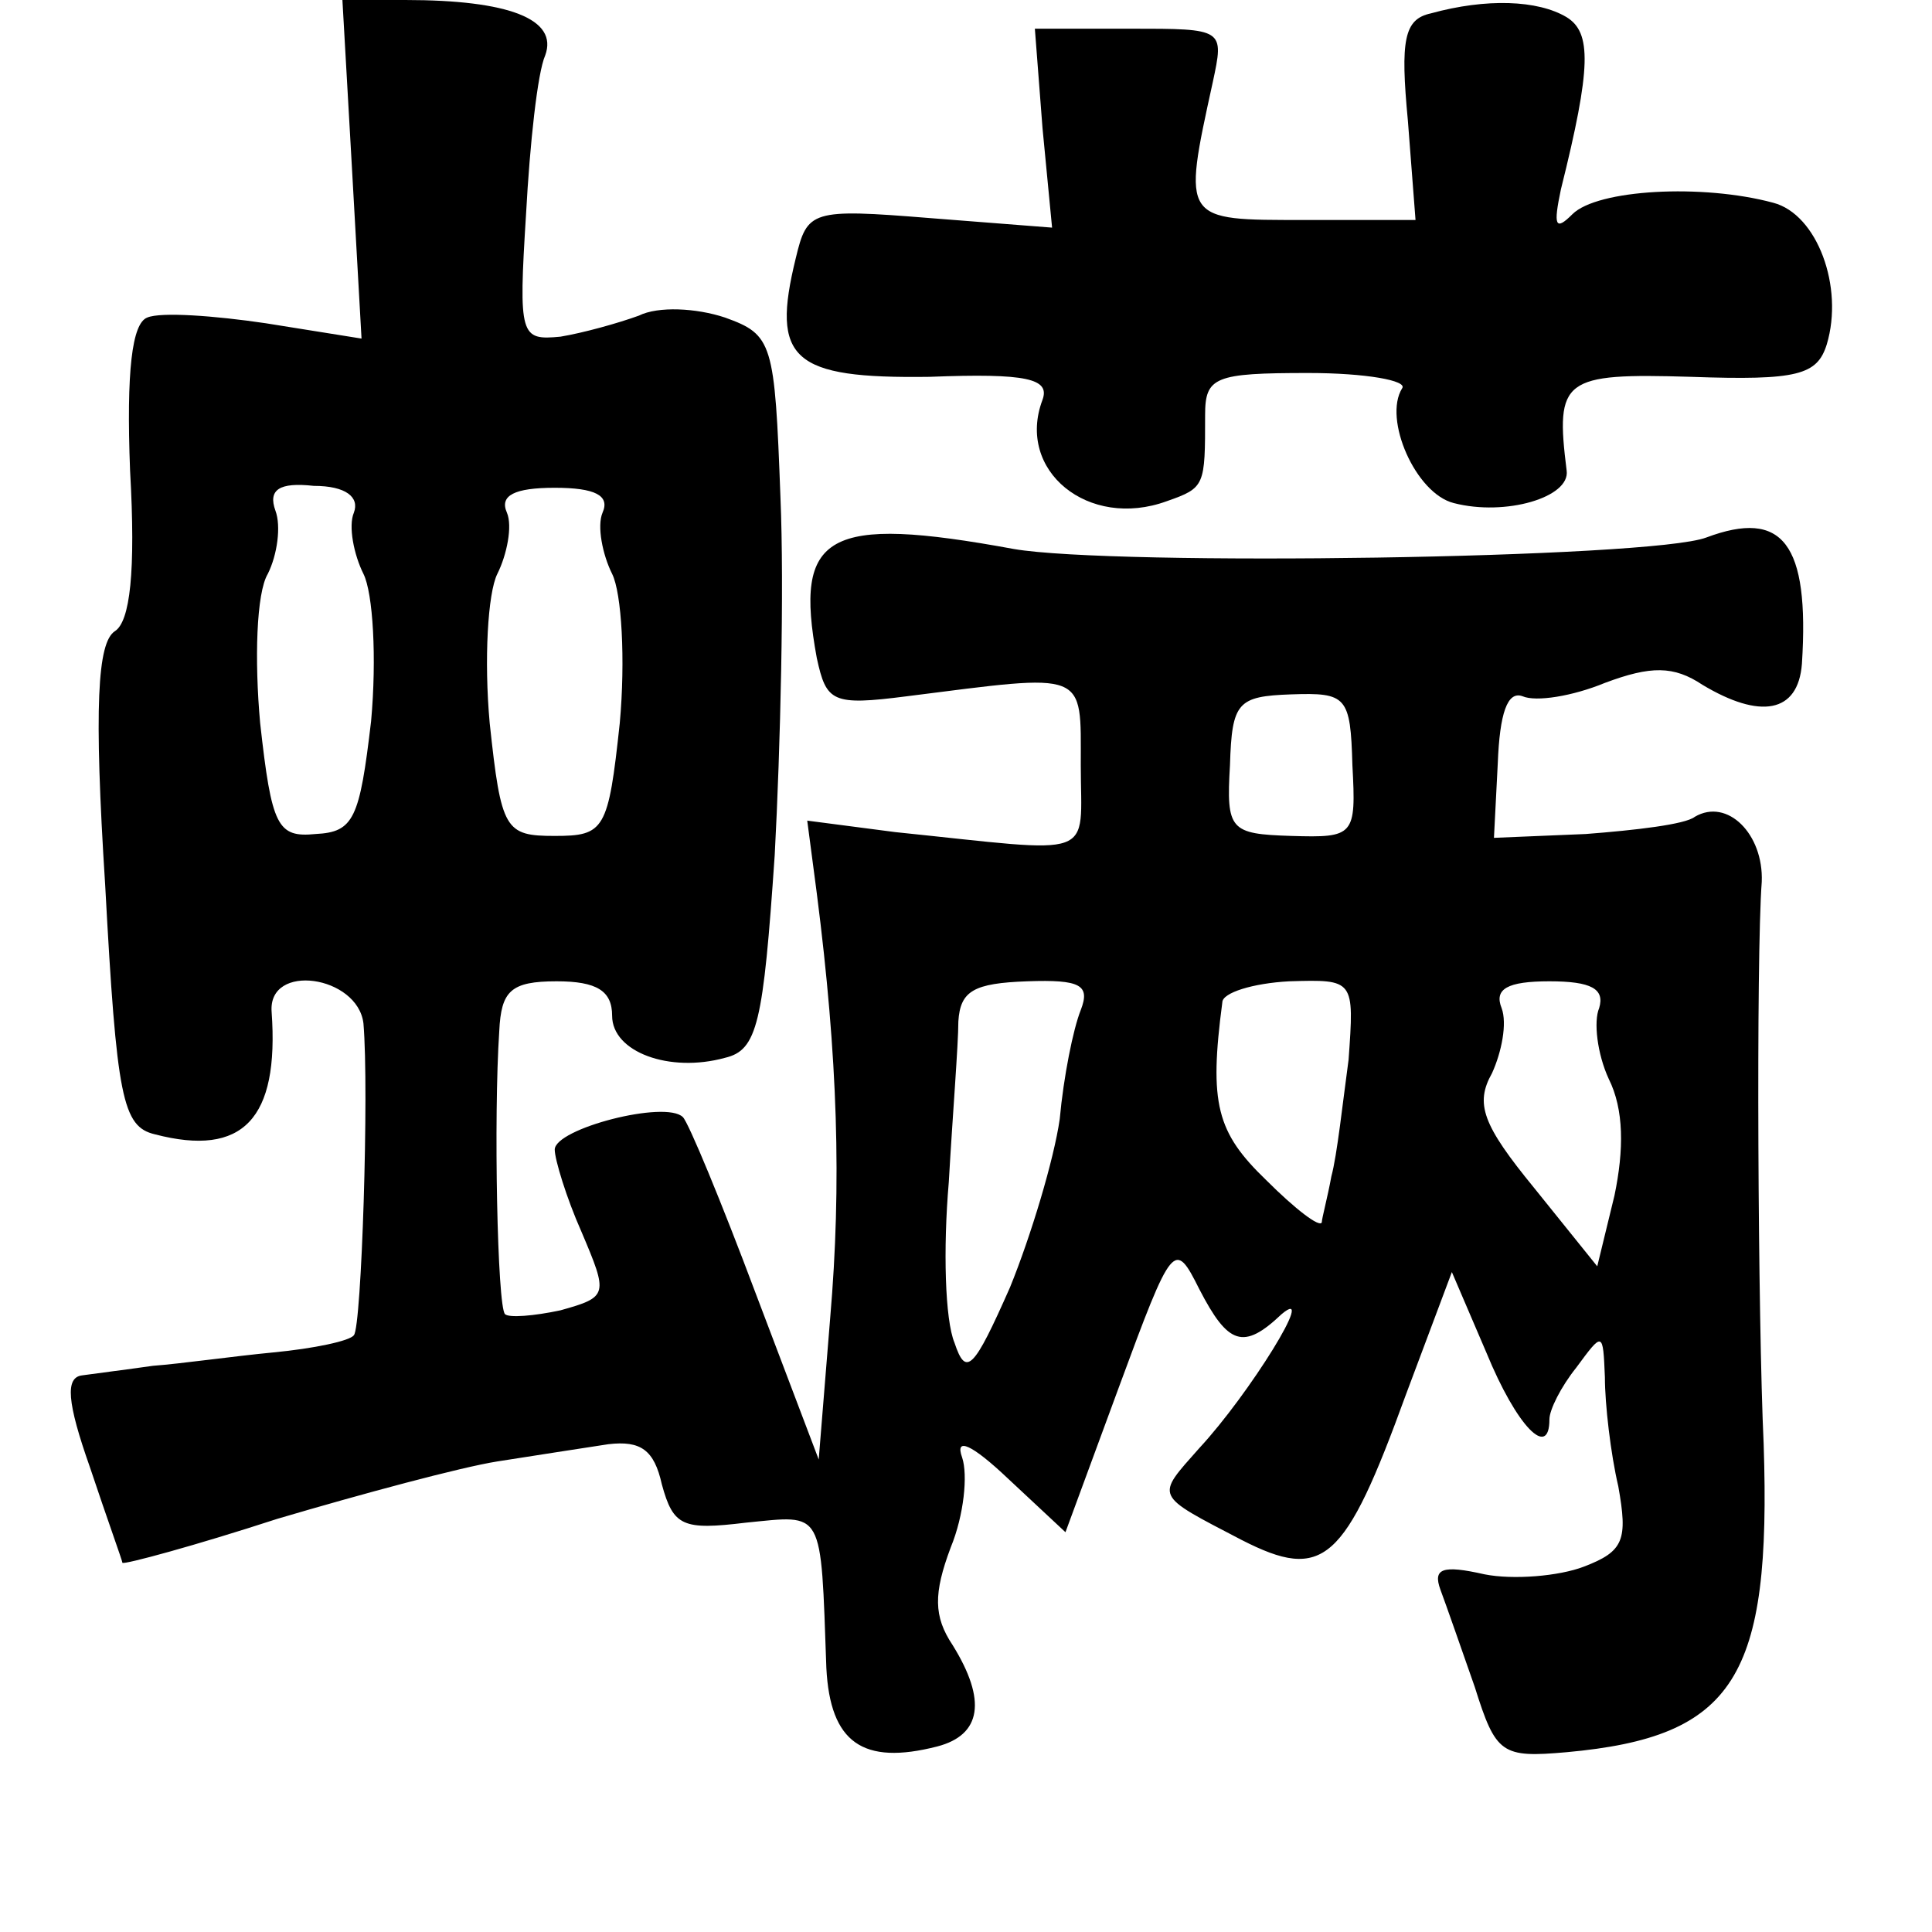 <?xml version="1.0" standalone="no"?>
<!DOCTYPE svg PUBLIC "-//W3C//DTD SVG 20010904//EN"
 "http://www.w3.org/TR/2001/REC-SVG-20010904/DTD/svg10.dtd">
<svg version="1.0" xmlns="http://www.w3.org/2000/svg"
 width="101pt" height="101pt" viewBox="0 0 101 101"
 preserveAspectRatio="xMidYMid meet">
<g transform="translate(0,101) scale(0.1,-0.1)"
fill="#000000" stroke="none">
<path d="M184 922 l5 -89 -50 8 c-27 4 -55 6 -62 3 -8 -3 -11 -28 -9 -80 3
-53 0 -79 -8 -84 -9 -6 -11 -39 -5 -133 6 -111 9 -126 26 -130 46 -12 65 8 61
64 -2 26 45 19 48 -6 3 -35 -1 -159 -5 -163 -2 -3 -21 -7 -42 -9 -21 -2 -49
-6 -63 -7 -14 -2 -30 -4 -37 -5 -9 -1 -8 -14 4 -48 9 -27 17 -49 17 -50 1 -1
38 9 81 23 44 13 96 27 115 30 19 3 45 7 58 9 17 2 24 -3 28 -21 6 -22 11 -24
44 -20 41 4 39 8 42 -76 2 -39 19 -51 58 -41 23 6 26 24 8 53 -10 15 -10 27
-1 51 7 17 9 38 6 47 -4 11 5 7 24 -11 l30 -28 28 76 c28 76 29 77 42 51 15
-29 23 -32 43 -13 19 16 -17 -42 -43 -70 -23 -26 -24 -24 22 -48 43 -22 54
-12 86 76 l24 64 18 -42 c16 -39 33 -56 33 -35 0 5 6 17 14 27 14 19 14 19 15
-5 0 -14 3 -40 7 -57 5 -28 3 -34 -18 -42 -13 -5 -37 -7 -52 -4 -22 5 -27 3
-23 -8 3 -8 11 -31 18 -51 11 -35 14 -37 48 -34 88 8 107 39 103 161 -3 64 -4
255 -1 294 1 25 -18 44 -35 34 -5 -4 -31 -7 -57 -9 l-48 -2 2 39 c1 26 5 38
13 35 7 -3 26 0 43 7 24 9 36 9 51 -1 30 -18 50 -15 52 11 4 63 -10 81 -50 66
-29 -11 -310 -15 -362 -6 -98 18 -115 8 -103 -57 5 -23 8 -25 47 -20 95 12 91
14 91 -36 0 -50 10 -46 -97 -35 l-46 6 5 -38 c11 -86 13 -152 7 -222 l-6 -74
-33 87 c-18 48 -35 89 -38 92 -9 9 -67 -6 -67 -17 0 -5 6 -25 14 -43 14 -33
14 -34 -11 -41 -14 -3 -27 -4 -29 -2 -4 4 -6 103 -3 148 1 21 6 26 30 26 21 0
29 -5 29 -18 0 -19 30 -30 59 -22 17 4 20 18 26 106 3 56 5 140 3 187 -3 81
-4 85 -29 94 -15 5 -35 6 -45 1 -11 -4 -29 -9 -41 -11 -21 -2 -22 0 -18 64 2
37 6 74 10 83 7 19 -19 29 -73 29 l-33 0 5 -88z m1 -180 c-3 -7 0 -22 5 -32 5
-10 7 -44 4 -77 -6 -51 -9 -58 -29 -59 -20 -2 -23 4 -29 58 -3 33 -2 68 4 78
5 10 7 25 4 33 -4 11 2 15 20 13 17 0 24 -6 21 -14z m130 0 c-3 -7 0 -22 5
-32 5 -10 7 -45 4 -78 -6 -56 -8 -59 -34 -59 -26 0 -28 3 -34 59 -3 33 -1 68
4 78 5 10 8 25 5 32 -4 9 4 13 25 13 21 0 29 -4 25 -13z m392 -132 c2 -37 1
-38 -32 -37 -32 1 -34 3 -32 37 1 33 4 36 32 37 29 1 31 -1 32 -37z m-142
-128 c-4 -10 -9 -35 -11 -57 -3 -21 -15 -61 -26 -88 -19 -43 -23 -47 -29 -29
-5 12 -6 49 -3 84 2 35 5 72 5 84 1 16 8 20 36 21 28 1 33 -2 28 -15z m140
-26 c-3 -22 -6 -50 -9 -61 -2 -11 -5 -22 -5 -24 -1 -3 -14 7 -29 22 -26 25
-30 40 -23 93 0 5 16 10 35 11 34 1 34 1 31 -41z m131 27 c-3 -7 -1 -24 5 -37
8 -16 8 -37 3 -61 l-9 -37 -33 41 c-27 33 -31 44 -22 60 5 11 8 26 5 34 -4 10
3 14 25 14 22 0 29 -4 26 -14z"/>
<path d="M748 1003 c-14 -3 -16 -14 -12 -56 l4 -52 -58 0 c-64 0 -64 -1 -48
72 6 28 6 28 -43 28 l-50 0 4 -52 5 -52 -64 5 c-62 5 -64 4 -70 -21 -13 -53
-2 -63 70 -62 51 2 63 -1 59 -12 -14 -37 24 -68 65 -53 20 7 20 8 20 45 0 20
5 22 54 22 30 0 52 -4 49 -8 -10 -16 7 -55 27 -60 27 -7 61 3 59 17 -6 48 -2
51 65 49 56 -2 66 1 71 17 9 30 -5 68 -28 74 -37 10 -92 7 -105 -6 -9 -9 -10
-6 -6 13 16 64 16 82 3 90 -15 9 -42 10 -71 2z"/>
</g>
</svg>
